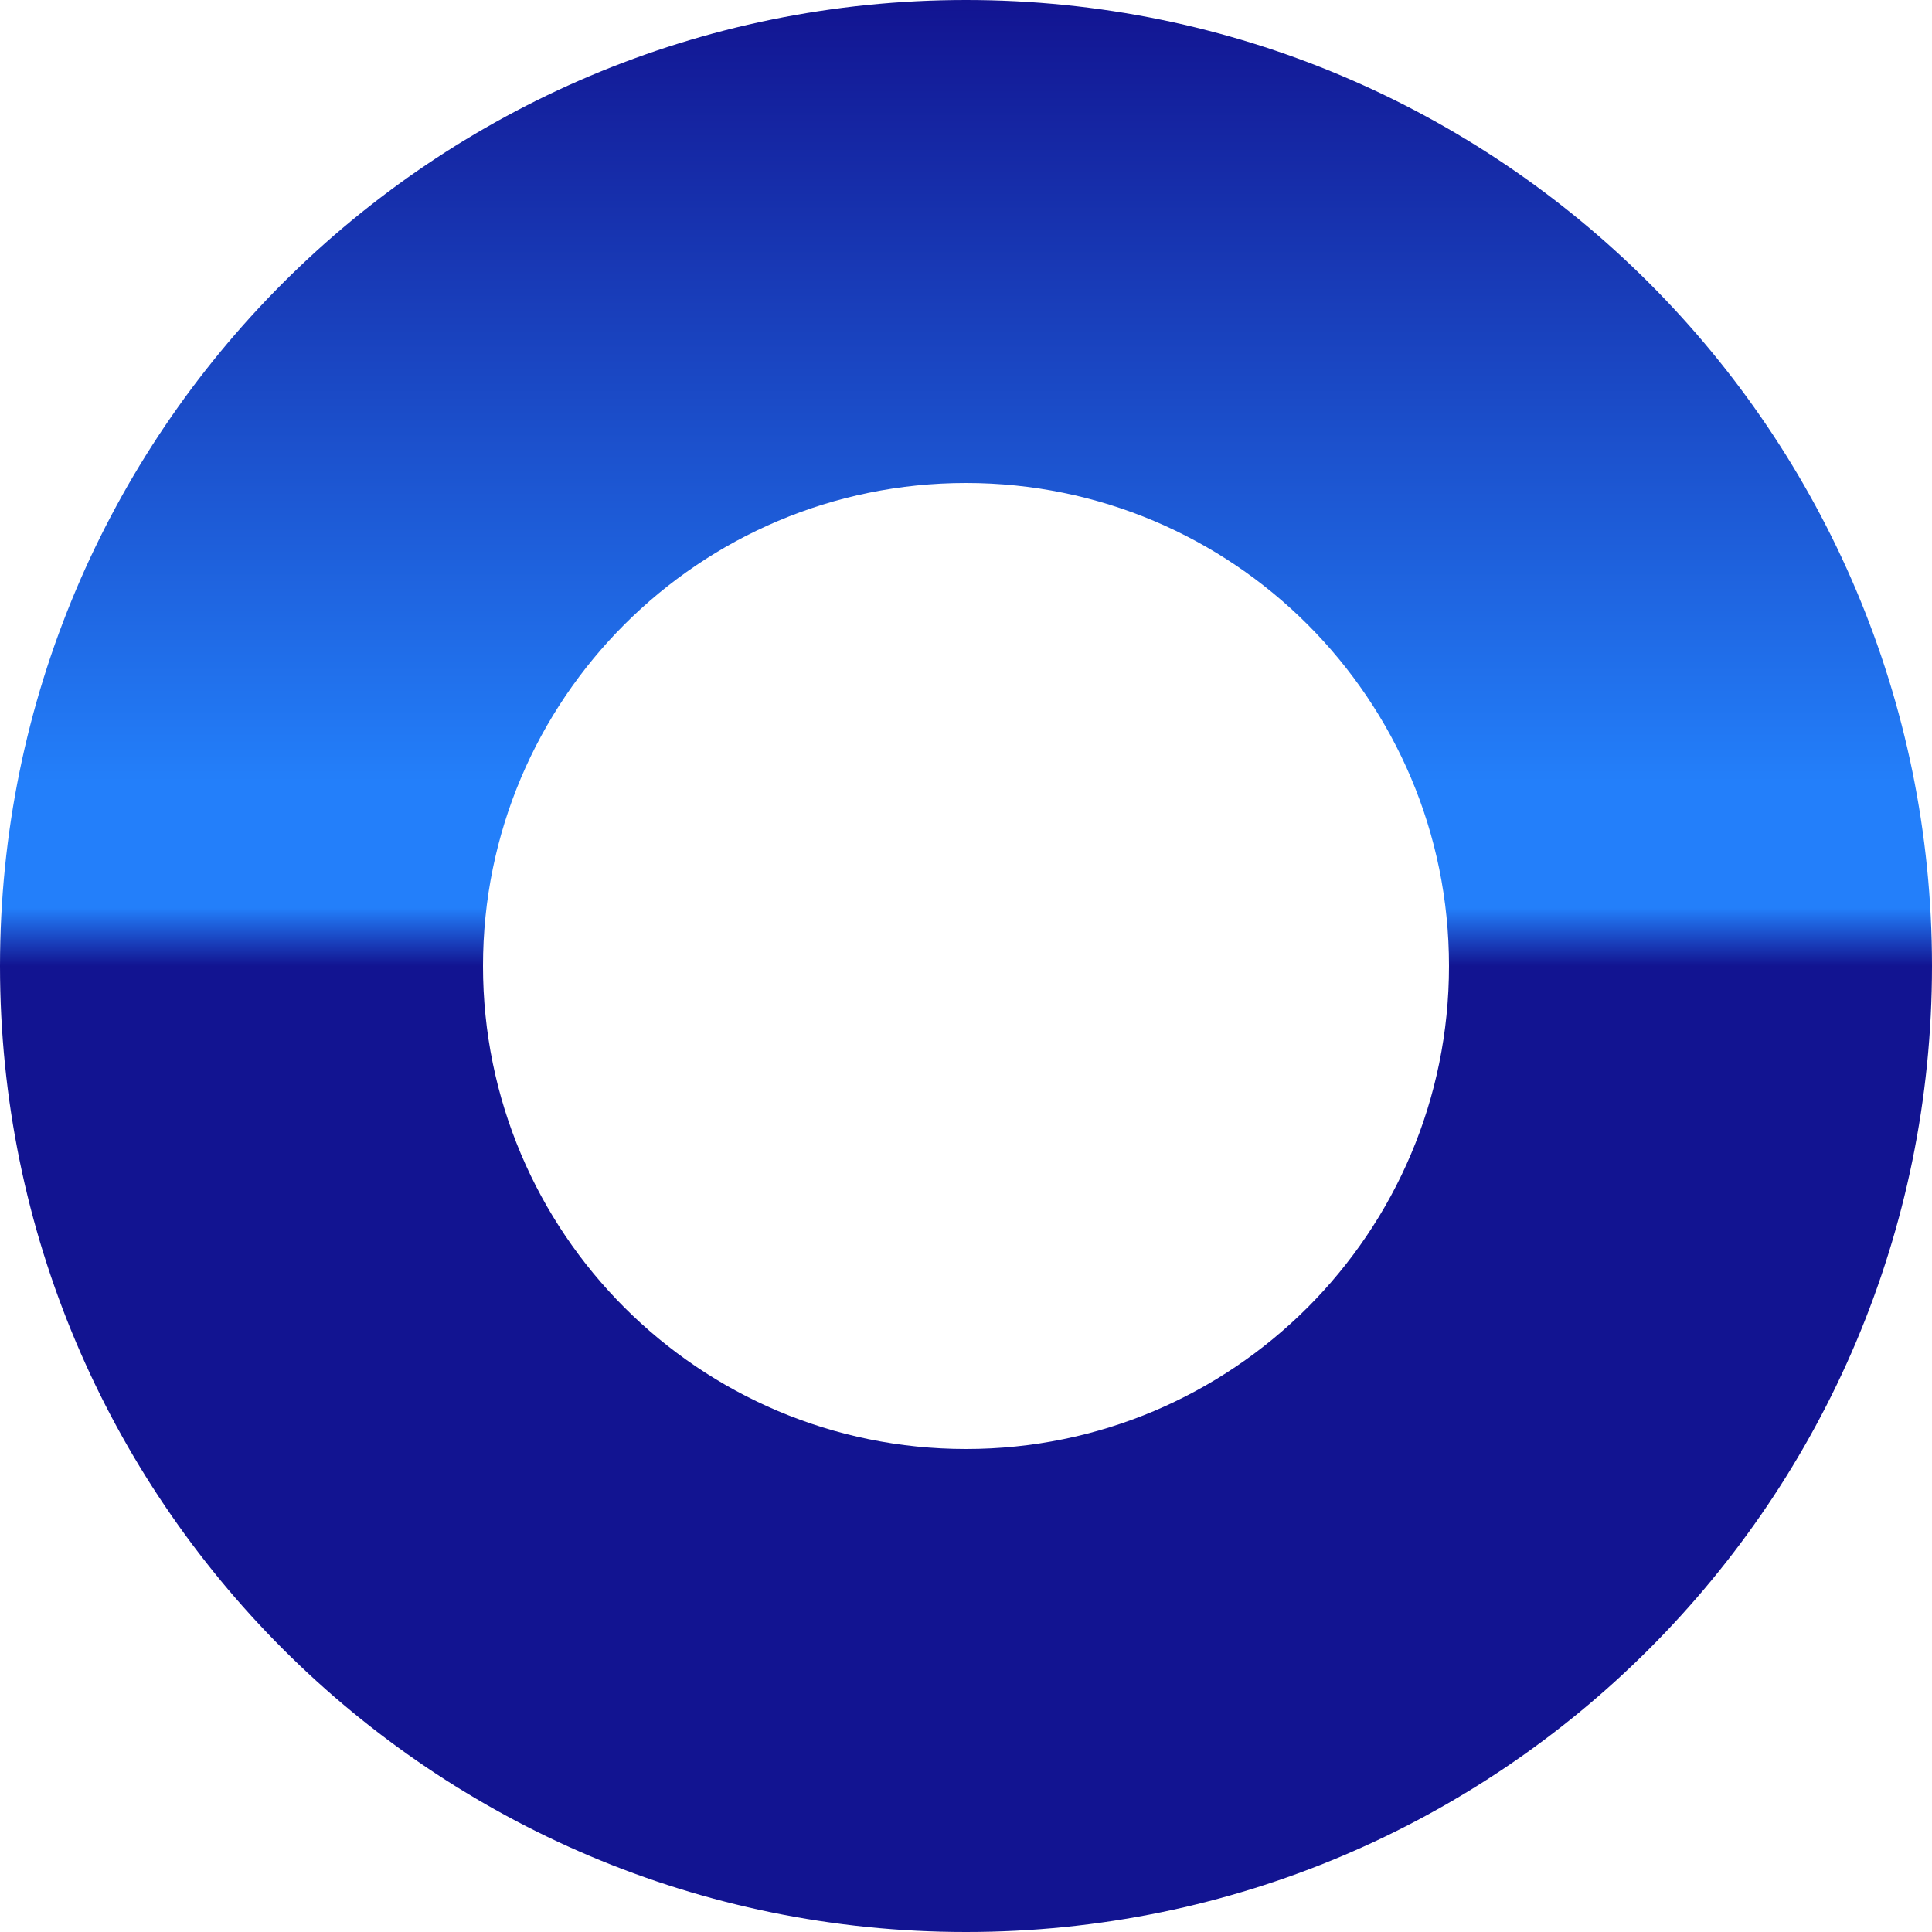 ﻿<?xml version="1.0" encoding="utf-8"?>
<svg version="1.1" xmlns:xlink="http://www.w3.org/1999/xlink" width="24px" height="24px" xmlns="http://www.w3.org/2000/svg">
  <defs>
    <linearGradient gradientUnits="userSpaceOnUse" x1="12" y1="12" x2="12" y2="0" id="LinearGradient284">
      <stop id="Stop285" stop-color="#121491" offset="0" />
      <stop id="Stop286" stop-color="#237ffa" offset="0.06" />
      <stop id="Stop287" stop-color="#237ffa" offset="0.19" />
      <stop id="Stop288" stop-color="#121491" offset="1" />
    </linearGradient>
  </defs>
  <g transform="matrix(1 0 0 1 -215 -1102 )">
    <path d="M 12 24  C 18.627 24  24 18.627  24 12  C 24 5.373  18.627 0  12 0  C 5.373 0  0 5.373  0 12  C 0 18.627  5.373 24  12 24  Z M 12 18  C 8.686 18  6 15.314  6 12  C 6 8.686  8.686 6  12 6  C 15.314 6  18 8.686  18 12  C 18 15.314  15.314 18  12 18  Z " fill-rule="nonzero" fill="url(#LinearGradient284)" stroke="none" transform="matrix(1 0 0 1 215 1102 )" />
  </g>
</svg>